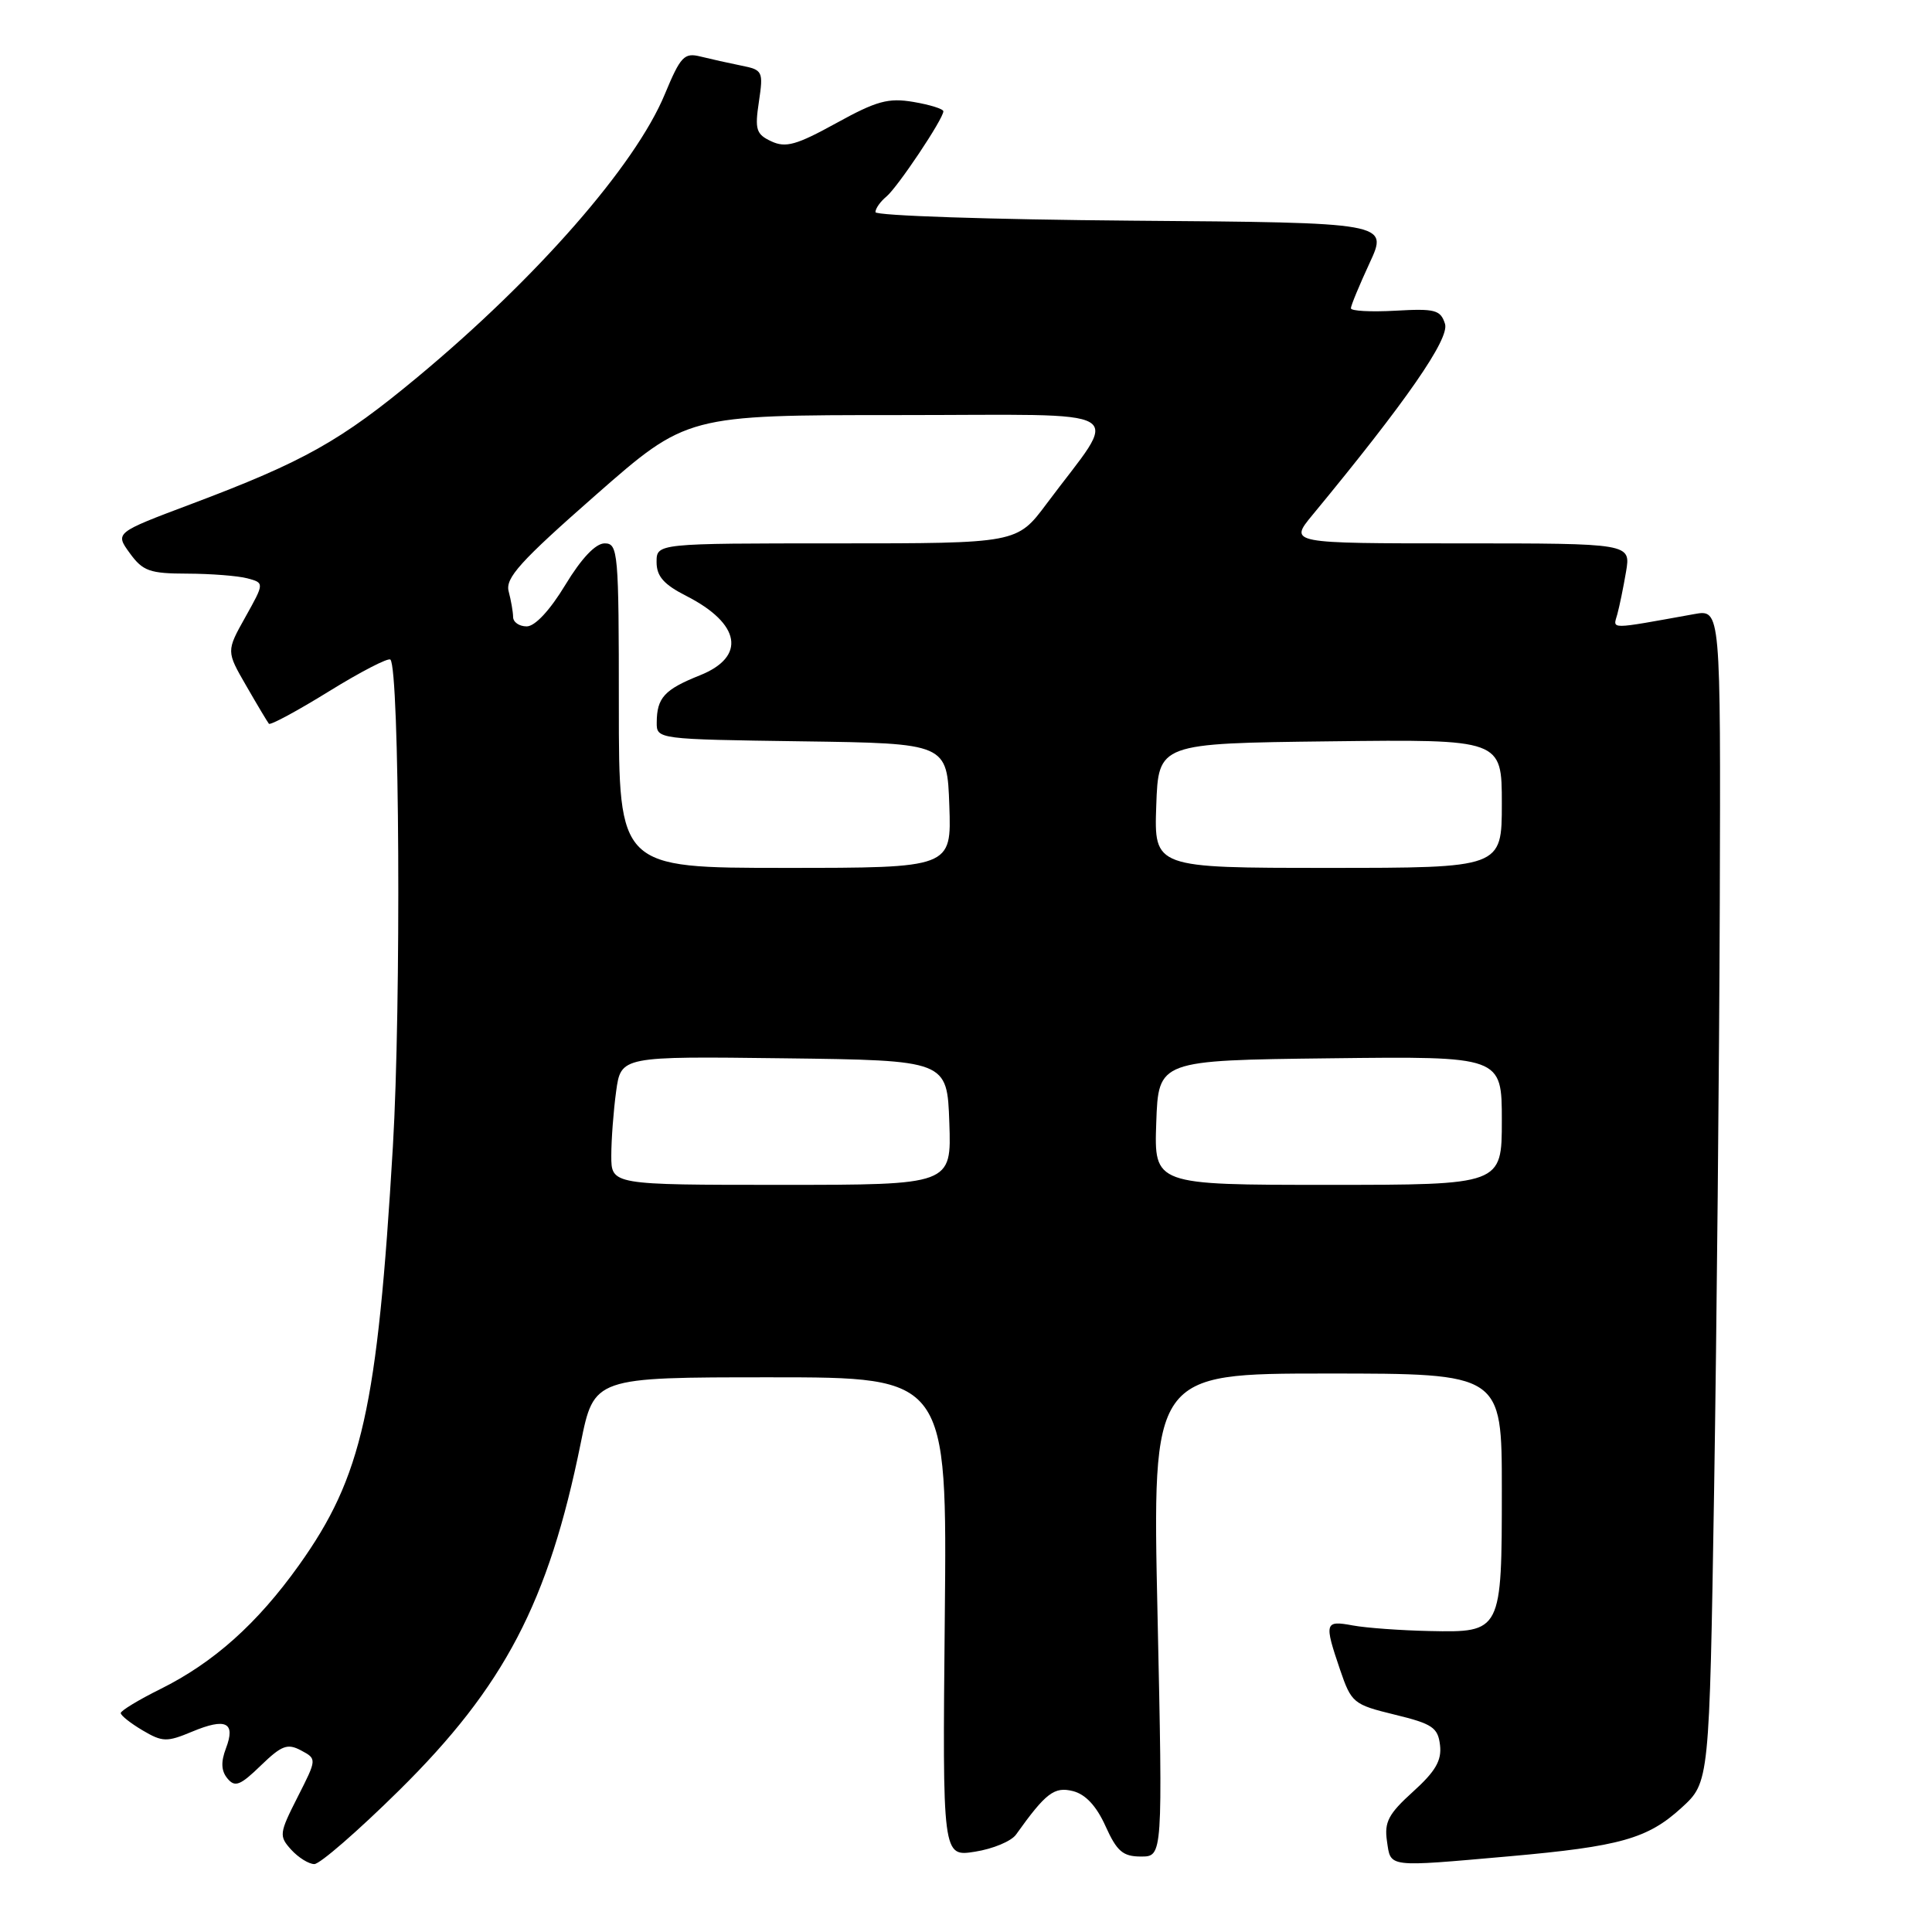 <?xml version="1.0" encoding="UTF-8" standalone="no"?>
<!DOCTYPE svg PUBLIC "-//W3C//DTD SVG 1.1//EN" "http://www.w3.org/Graphics/SVG/1.1/DTD/svg11.dtd" >
<svg xmlns="http://www.w3.org/2000/svg" xmlns:xlink="http://www.w3.org/1999/xlink" version="1.1" viewBox="0 0 256 256">
 <g >
 <path fill="currentColor"
d=" M 52.87 237.25 C 66.84 223.46 72.68 212.29 76.95 191.22 C 78.71 182.50 78.71 182.50 102.11 182.50 C 125.50 182.50 125.50 182.50 125.19 214.27 C 124.88 246.04 124.88 246.04 129.19 245.36 C 131.56 244.99 134.01 243.97 134.63 243.09 C 138.58 237.56 139.70 236.71 142.17 237.33 C 143.84 237.75 145.29 239.31 146.49 241.98 C 148.00 245.32 148.79 246.00 151.19 246.00 C 154.07 246.00 154.07 246.00 153.38 214.00 C 152.68 182.00 152.68 182.00 175.84 182.00 C 199.00 182.00 199.00 182.00 199.00 197.31 C 199.00 216.27 198.98 216.32 189.42 216.12 C 185.61 216.04 181.04 215.71 179.25 215.38 C 175.53 214.69 175.44 215.00 177.56 221.23 C 179.07 225.65 179.32 225.86 184.81 227.20 C 189.80 228.41 190.54 228.91 190.81 231.24 C 191.05 233.27 190.21 234.72 187.23 237.41 C 183.98 240.35 183.41 241.43 183.78 243.96 C 184.30 247.49 183.65 247.41 199.99 245.97 C 214.70 244.66 218.33 243.64 222.83 239.52 C 226.50 236.16 226.50 236.16 227.13 197.33 C 227.47 175.97 227.81 141.00 227.88 119.62 C 228.00 80.74 228.00 80.74 224.50 81.37 C 213.00 83.44 213.73 83.44 214.30 81.40 C 214.59 80.35 215.11 77.81 215.46 75.75 C 216.09 72.00 216.09 72.00 193.45 72.00 C 170.81 72.00 170.81 72.00 173.90 68.25 C 186.32 53.21 192.10 44.88 191.47 42.91 C 190.88 41.06 190.16 40.87 184.90 41.17 C 181.65 41.35 179.00 41.21 179.00 40.85 C 179.00 40.49 180.12 37.79 181.48 34.85 C 183.96 29.50 183.96 29.50 149.98 29.24 C 131.29 29.09 116.00 28.58 116.00 28.11 C 116.00 27.63 116.65 26.71 117.45 26.05 C 118.95 24.80 125.00 15.75 125.00 14.75 C 125.00 14.43 123.22 13.88 121.05 13.51 C 117.71 12.94 116.15 13.37 110.80 16.32 C 105.55 19.21 104.12 19.62 102.21 18.73 C 100.19 17.79 100.00 17.17 100.56 13.47 C 101.16 9.44 101.07 9.26 98.21 8.69 C 96.57 8.36 94.15 7.82 92.82 7.49 C 90.66 6.95 90.18 7.46 88.08 12.51 C 84.19 21.90 71.15 36.82 55.32 49.97 C 45.13 58.44 40.26 61.17 25.36 66.78 C 15.23 70.59 15.23 70.59 17.20 73.30 C 18.93 75.68 19.84 76.00 24.83 76.01 C 27.95 76.02 31.52 76.30 32.77 76.63 C 35.04 77.24 35.04 77.24 32.51 81.77 C 29.98 86.29 29.98 86.29 32.64 90.89 C 34.10 93.43 35.45 95.68 35.63 95.90 C 35.82 96.13 39.41 94.19 43.60 91.60 C 47.79 89.01 51.45 87.12 51.73 87.40 C 52.94 88.61 53.17 133.20 52.06 151.91 C 50.00 186.68 47.99 195.65 39.62 207.39 C 34.09 215.14 28.30 220.31 21.25 223.81 C 18.36 225.24 16.00 226.68 16.00 226.99 C 16.00 227.31 17.30 228.34 18.89 229.28 C 21.53 230.84 22.11 230.85 25.44 229.46 C 29.94 227.58 31.25 228.22 29.94 231.66 C 29.25 233.48 29.31 234.66 30.14 235.66 C 31.13 236.86 31.83 236.59 34.55 233.95 C 37.32 231.27 38.09 230.98 39.89 231.94 C 42.00 233.07 42.00 233.07 39.43 238.13 C 36.99 242.94 36.95 243.29 38.59 245.10 C 39.54 246.14 40.92 247.00 41.65 247.00 C 42.39 247.00 47.44 242.61 52.87 237.25 Z  M 81.00 153.14 C 81.00 151.02 81.29 147.18 81.64 144.62 C 82.28 139.96 82.28 139.96 103.89 140.23 C 125.50 140.50 125.50 140.50 125.79 148.75 C 126.08 157.00 126.08 157.00 103.54 157.00 C 81.00 157.00 81.00 157.00 81.00 153.14 Z  M 153.21 148.75 C 153.50 140.50 153.50 140.50 176.25 140.23 C 199.00 139.96 199.00 139.96 199.00 148.48 C 199.00 157.00 199.00 157.00 175.96 157.00 C 152.92 157.00 152.92 157.00 153.21 148.75 Z  M 82.00 93.50 C 82.00 73.13 81.90 72.00 80.12 72.00 C 78.92 72.00 77.05 73.97 74.91 77.50 C 72.87 80.87 70.89 83.00 69.79 83.00 C 68.80 83.00 67.99 82.44 67.99 81.75 C 67.98 81.06 67.71 79.54 67.40 78.36 C 66.93 76.60 68.92 74.39 78.92 65.61 C 91.01 55.00 91.01 55.00 119.07 55.00 C 150.74 55.00 148.46 53.64 138.68 66.75 C 134.76 72.00 134.76 72.00 110.88 72.00 C 87.00 72.00 87.00 72.00 87.00 74.48 C 87.00 76.36 87.95 77.45 90.97 78.98 C 98.15 82.65 98.90 87.02 92.75 89.48 C 88.03 91.37 87.04 92.45 87.02 95.73 C 87.00 97.95 87.09 97.96 106.25 98.23 C 125.50 98.50 125.50 98.50 125.79 106.75 C 126.08 115.00 126.08 115.00 104.04 115.00 C 82.00 115.00 82.00 115.00 82.00 93.50 Z  M 153.21 106.75 C 153.50 98.50 153.50 98.50 176.25 98.23 C 199.00 97.96 199.00 97.96 199.00 106.48 C 199.00 115.00 199.00 115.00 175.96 115.00 C 152.92 115.00 152.92 115.00 153.21 106.75 Z "/>
</g>
</svg>